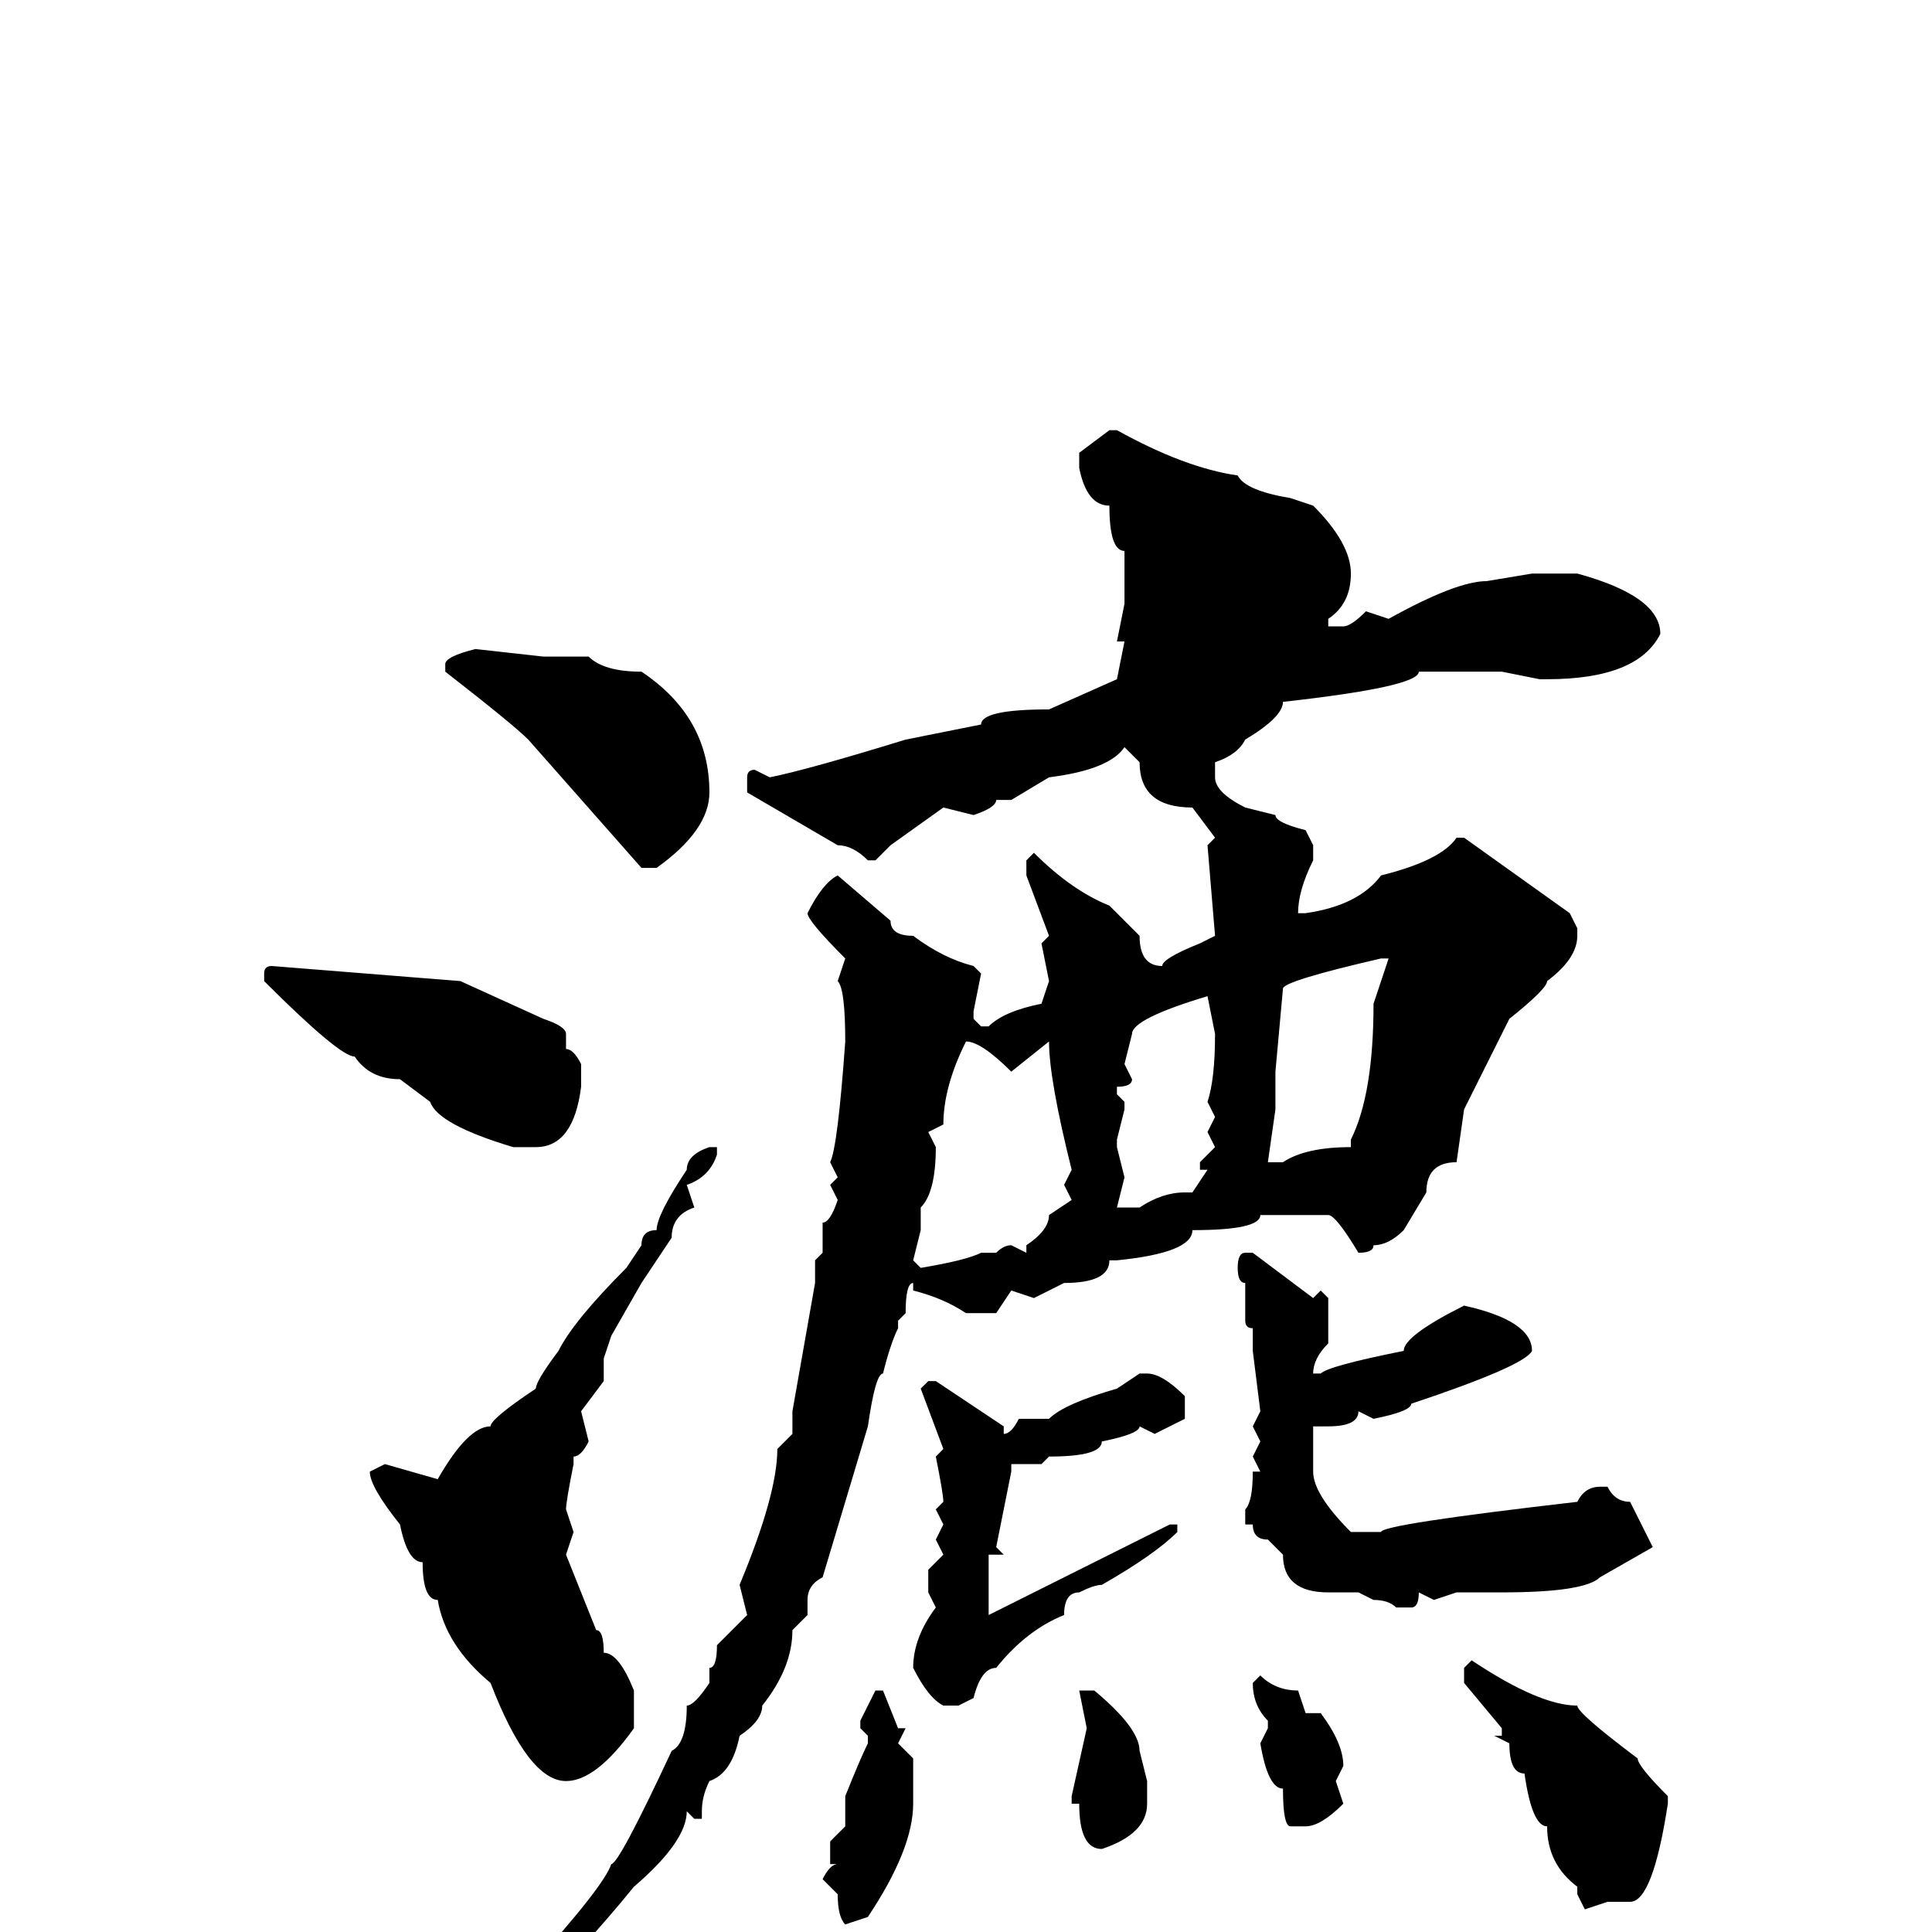 <svg xmlns="http://www.w3.org/2000/svg" viewBox="0 -256 256 256">
	<path fill="#000000" d="M147 -199H148Q157 -194 164 -193Q165 -191 171 -190L174 -189Q179 -184 179 -180Q179 -176 176 -174V-173H178Q179 -173 181 -175L184 -174Q193 -179 197 -179L203 -180H209Q220 -177 220 -172Q217 -166 205 -166H204L199 -167H197H196H191H188Q188 -165 170 -163Q170 -161 165 -158Q164 -156 161 -155V-153Q161 -151 165 -149L169 -148Q169 -147 173 -146L174 -144V-142Q172 -138 172 -135H173Q180 -136 183 -140Q191 -142 193 -145H194L208 -135L209 -133V-132Q209 -129 205 -126Q205 -125 200 -121L194 -109L193 -102Q189 -102 189 -98L186 -93Q184 -91 182 -91Q182 -90 180 -90Q177 -95 176 -95H172H171H170H167Q167 -93 158 -93Q158 -90 148 -89H147Q147 -86 141 -86L137 -84L134 -85L132 -82H128Q125 -84 121 -85V-86Q120 -86 120 -82L119 -81V-80Q118 -78 117 -74Q116 -74 115 -67L109 -47Q107 -46 107 -44V-42L105 -40Q105 -35 101 -30Q101 -28 98 -26Q97 -21 94 -20Q93 -18 93 -16V-15H92L91 -16Q91 -12 84 -6Q71 10 56 21L51 23L50 22L58 16Q64 11 70 5Q80 -6 81 -9Q82 -9 89 -24Q91 -25 91 -30Q92 -30 94 -33V-35Q95 -35 95 -38L99 -42L98 -46Q103 -58 103 -64L105 -66V-69L108 -86V-89L109 -90V-94Q110 -94 111 -97L110 -99L111 -100L110 -102Q111 -104 112 -118Q112 -125 111 -126L112 -129Q107 -134 107 -135Q109 -139 111 -140L118 -134Q118 -132 121 -132Q125 -129 129 -128L130 -127L129 -122V-121L130 -120H131Q133 -122 138 -123L139 -126L138 -131L139 -132L136 -140V-142L137 -143Q142 -138 147 -136L151 -132Q151 -128 154 -128Q154 -129 159 -131L161 -132L160 -144L161 -145L158 -149Q151 -149 151 -155L149 -157Q147 -154 139 -153L134 -150H132Q132 -149 129 -148L125 -149L118 -144L116 -142H115Q113 -144 111 -144L99 -151V-152V-153Q99 -154 100 -154L102 -153Q107 -154 120 -158L130 -160Q130 -162 139 -162L148 -166L149 -171H148L149 -176V-183Q147 -183 147 -189Q144 -189 143 -194V-196ZM63 -170L72 -169H73H76H78Q80 -167 85 -167Q94 -161 94 -151Q94 -146 87 -141H85L70 -158Q68 -160 59 -167V-168Q59 -169 63 -170ZM169 -114V-109L168 -102H170Q173 -104 179 -104V-105Q182 -111 182 -123L184 -129H183Q170 -126 170 -125ZM36 -128L61 -126L72 -121Q75 -120 75 -119V-117Q76 -117 77 -115V-112Q76 -104 71 -104H68Q58 -107 57 -110L53 -113Q49 -113 47 -116Q45 -116 35 -126V-127Q35 -128 36 -128ZM149 -115L150 -113Q150 -112 148 -112V-111L149 -110V-109L148 -105V-104L149 -100L148 -96H151Q154 -98 157 -98H158L160 -101H159V-102L161 -104L160 -106L161 -108L160 -110Q161 -113 161 -119L160 -124Q150 -121 150 -119ZM134 -114Q130 -118 128 -118Q125 -112 125 -107L123 -106L124 -104Q124 -98 122 -96V-93L121 -89L122 -88Q128 -89 130 -90H132Q133 -91 134 -91L136 -90V-91Q139 -93 139 -95L142 -97L141 -99L142 -101Q139 -113 139 -118ZM94 -104H95V-103Q94 -100 91 -99L92 -96Q89 -95 89 -92L87 -89L85 -86L81 -79L80 -76V-73L77 -69L78 -65Q77 -63 76 -63V-62Q75 -57 75 -56L76 -53L75 -50L79 -40Q80 -40 80 -37Q82 -37 84 -32V-31V-27Q79 -20 75 -20Q70 -20 65 -33Q59 -38 58 -44Q56 -44 56 -49Q54 -49 53 -54Q49 -59 49 -61L51 -62L58 -60Q62 -67 65 -67Q65 -68 71 -72Q71 -73 74 -77Q76 -81 83 -88L85 -91Q85 -93 87 -93Q87 -95 91 -101Q91 -103 94 -104ZM165 -90H166L174 -84L175 -85L176 -84V-78Q174 -76 174 -74H175Q176 -75 186 -77Q186 -79 194 -83Q203 -81 203 -77Q202 -75 187 -70Q187 -69 182 -68L180 -69Q180 -67 176 -67H174V-61Q174 -58 179 -53H181H183Q183 -54 209 -57Q210 -59 212 -59H213Q214 -57 216 -57L219 -51L212 -47Q210 -45 199 -45H197H196H194H193L190 -44L188 -45Q188 -43 187 -43H185Q184 -44 182 -44L180 -45H178H176Q170 -45 170 -50L168 -52Q166 -52 166 -54H165V-56Q166 -57 166 -61H167L166 -63L167 -65L166 -67L167 -69L166 -77V-80Q165 -80 165 -81V-86Q164 -86 164 -88Q164 -90 165 -90ZM151 -74H152Q154 -74 157 -71V-68L153 -66L151 -67Q151 -66 146 -65Q146 -63 139 -63L138 -62H134V-61L132 -51L133 -50H131V-42L149 -51L155 -54H156V-53Q153 -50 146 -46Q145 -46 143 -45Q141 -45 141 -42Q136 -40 132 -35Q130 -35 129 -31L127 -30H125Q123 -31 121 -35Q121 -39 124 -43L123 -45V-48L125 -50L124 -52L125 -54L124 -56L125 -57Q125 -58 124 -63L125 -64L122 -72L123 -73H124L133 -67V-66Q134 -66 135 -68H136H139Q141 -70 148 -72ZM195 -36Q204 -30 209 -30Q209 -29 217 -23Q217 -22 221 -18V-17Q219 -4 216 -4H213L210 -3L209 -5V-6Q205 -9 205 -14Q203 -14 202 -21Q200 -21 200 -25L198 -26H199V-27L194 -33V-35ZM167 -34Q169 -32 172 -32L173 -29H174H175Q178 -25 178 -22L177 -20L178 -17Q175 -14 173 -14H171Q170 -14 170 -19Q168 -19 167 -25L168 -27V-28Q166 -30 166 -33ZM145 -32Q151 -27 151 -24L152 -20V-18V-17Q152 -13 146 -11Q143 -11 143 -17H142V-18L144 -27L143 -32ZM116 -32H117L119 -27H120L119 -25L121 -23V-22V-17Q121 -11 115 -2L112 -1Q111 -2 111 -5L109 -7Q110 -9 111 -9H110V-12L112 -14V-18Q114 -23 115 -25V-26L114 -27V-28Z"/>
</svg>